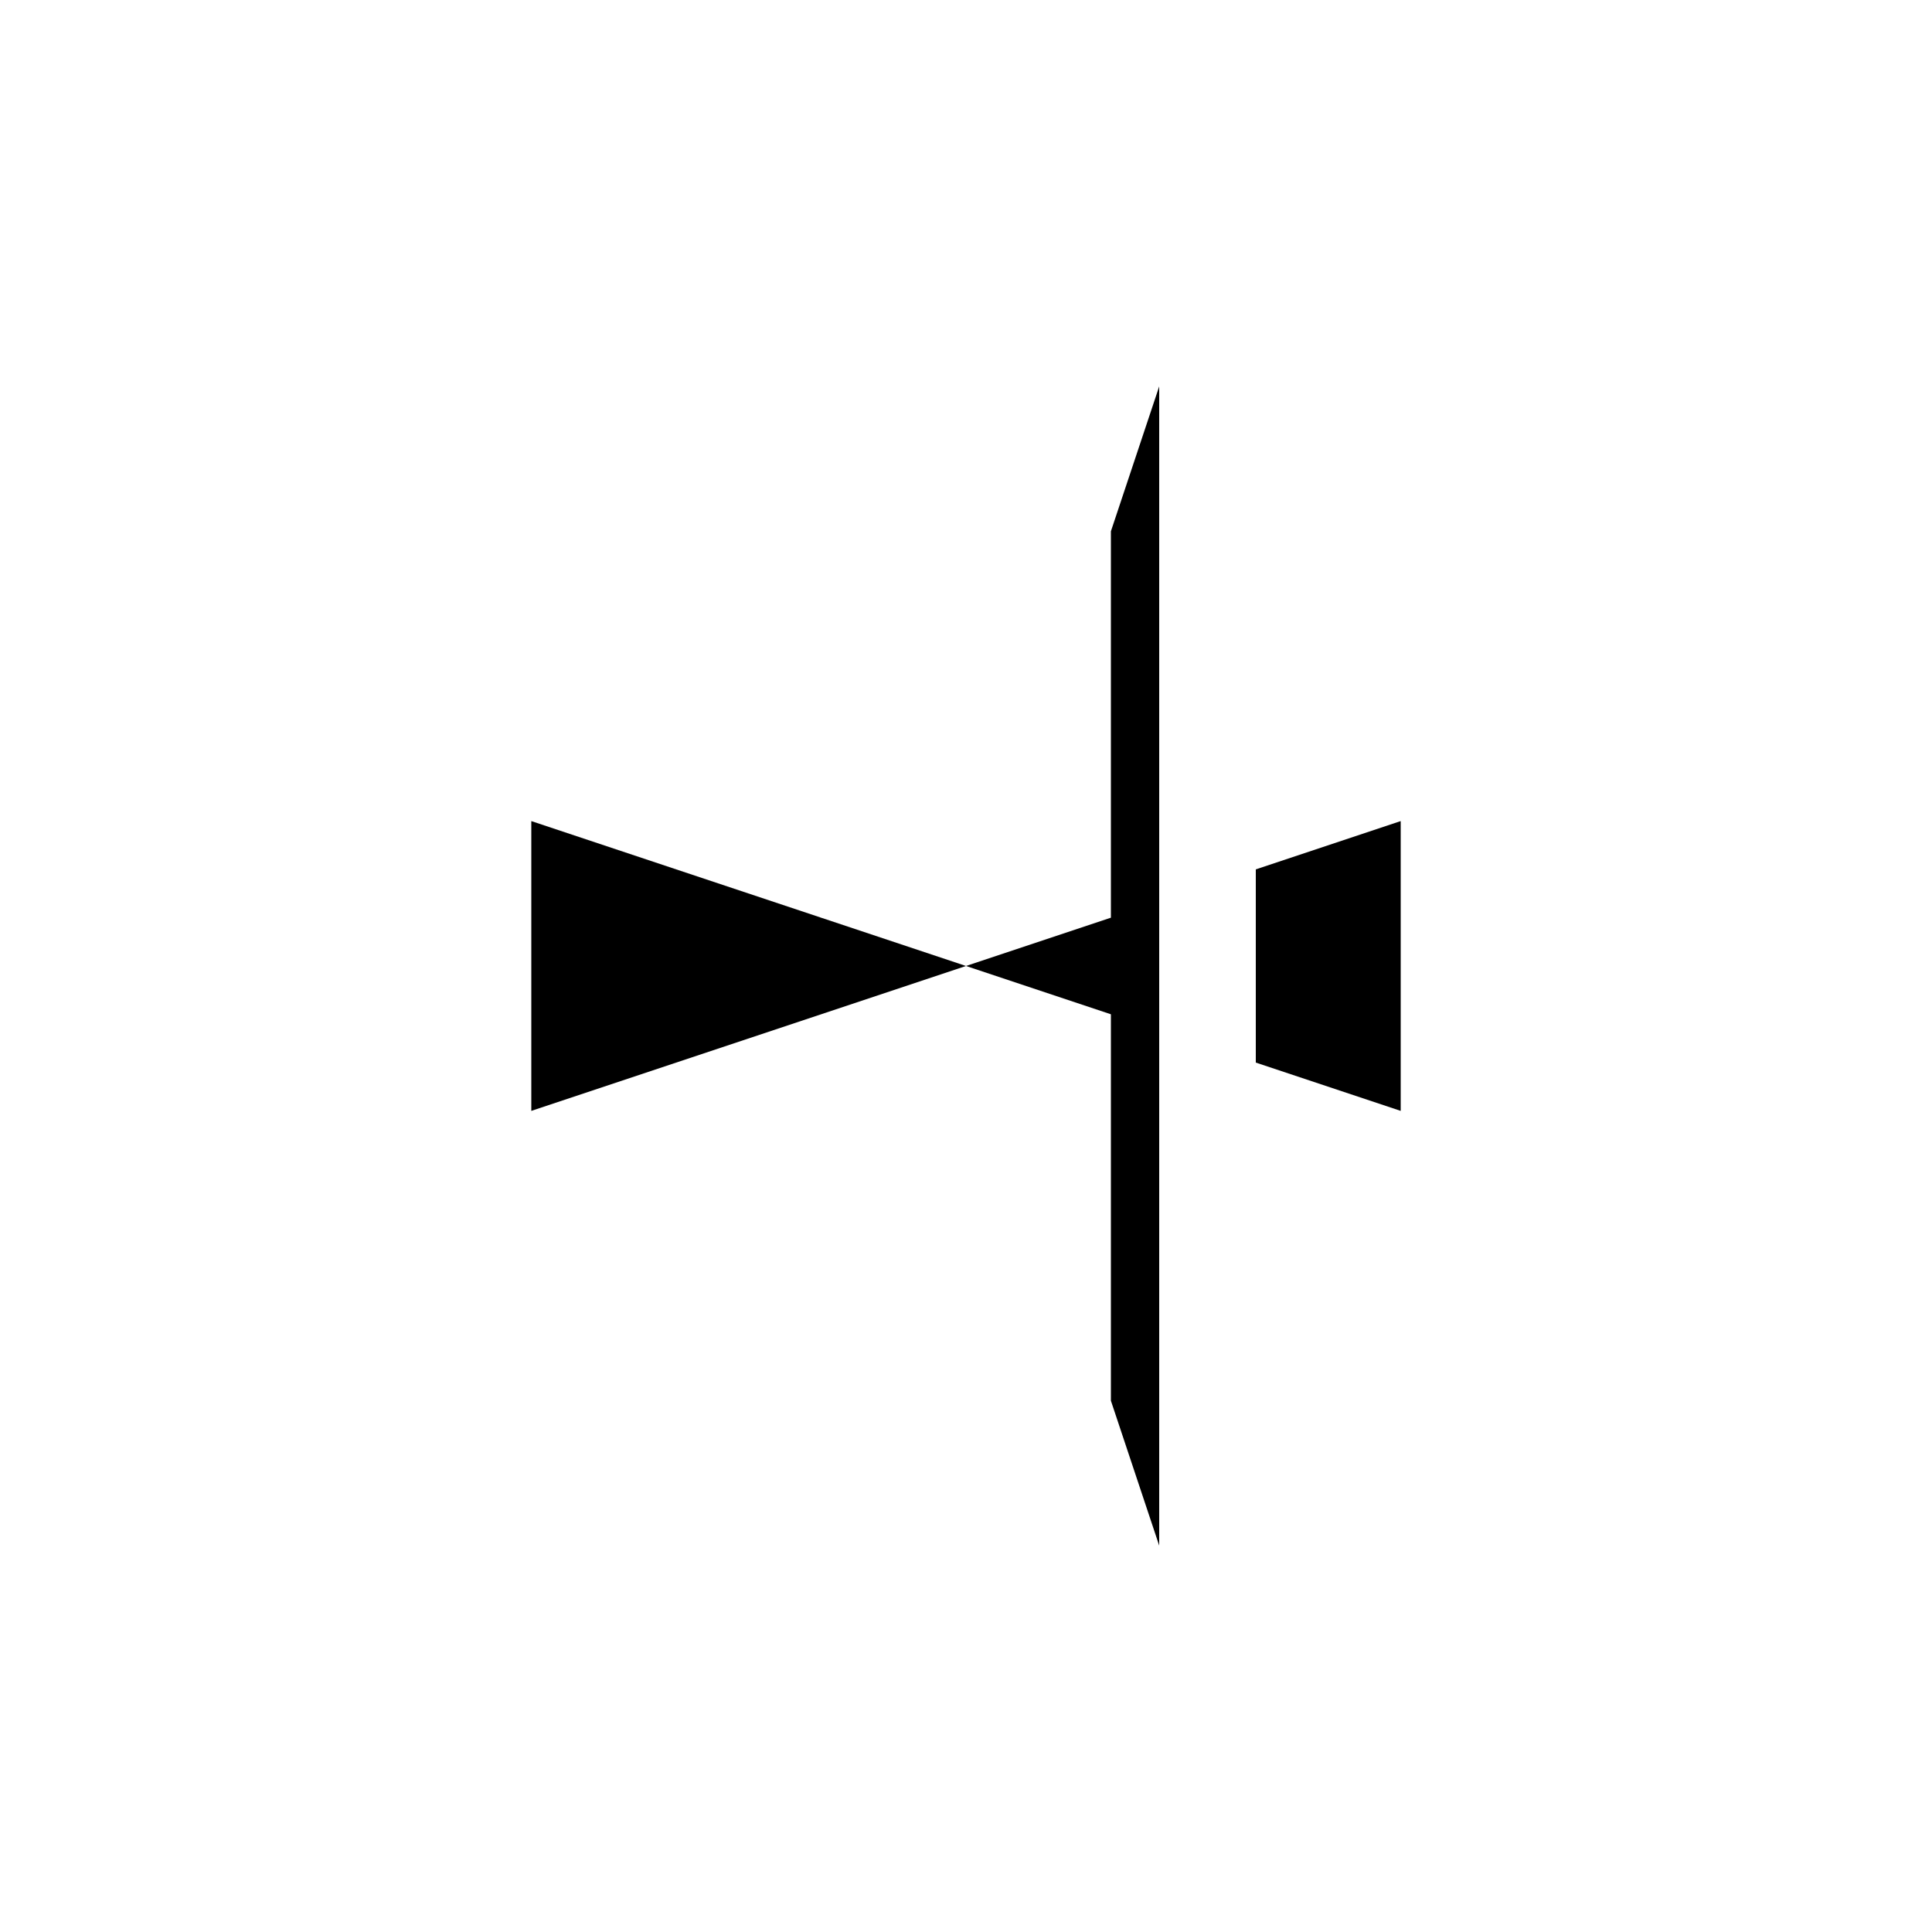 <svg xmlns="http://www.w3.org/2000/svg" viewBox="-100 -100 500 500"><path style="fill:#000000" fill-rule="evenodd" d="M 37.5,112.5 150,150 37.5,187.5 37.5,112.5 L 150,150 187.5,137.5 187.5,162.5 150,150 M 187.5,0 200,0 187.5,0 187.5,37.5 200,0 200,300 187.5,262.5 187.5,300 M 225,125 262.5,112.5 262.5,187.5 225,175 225,125"/></svg>
